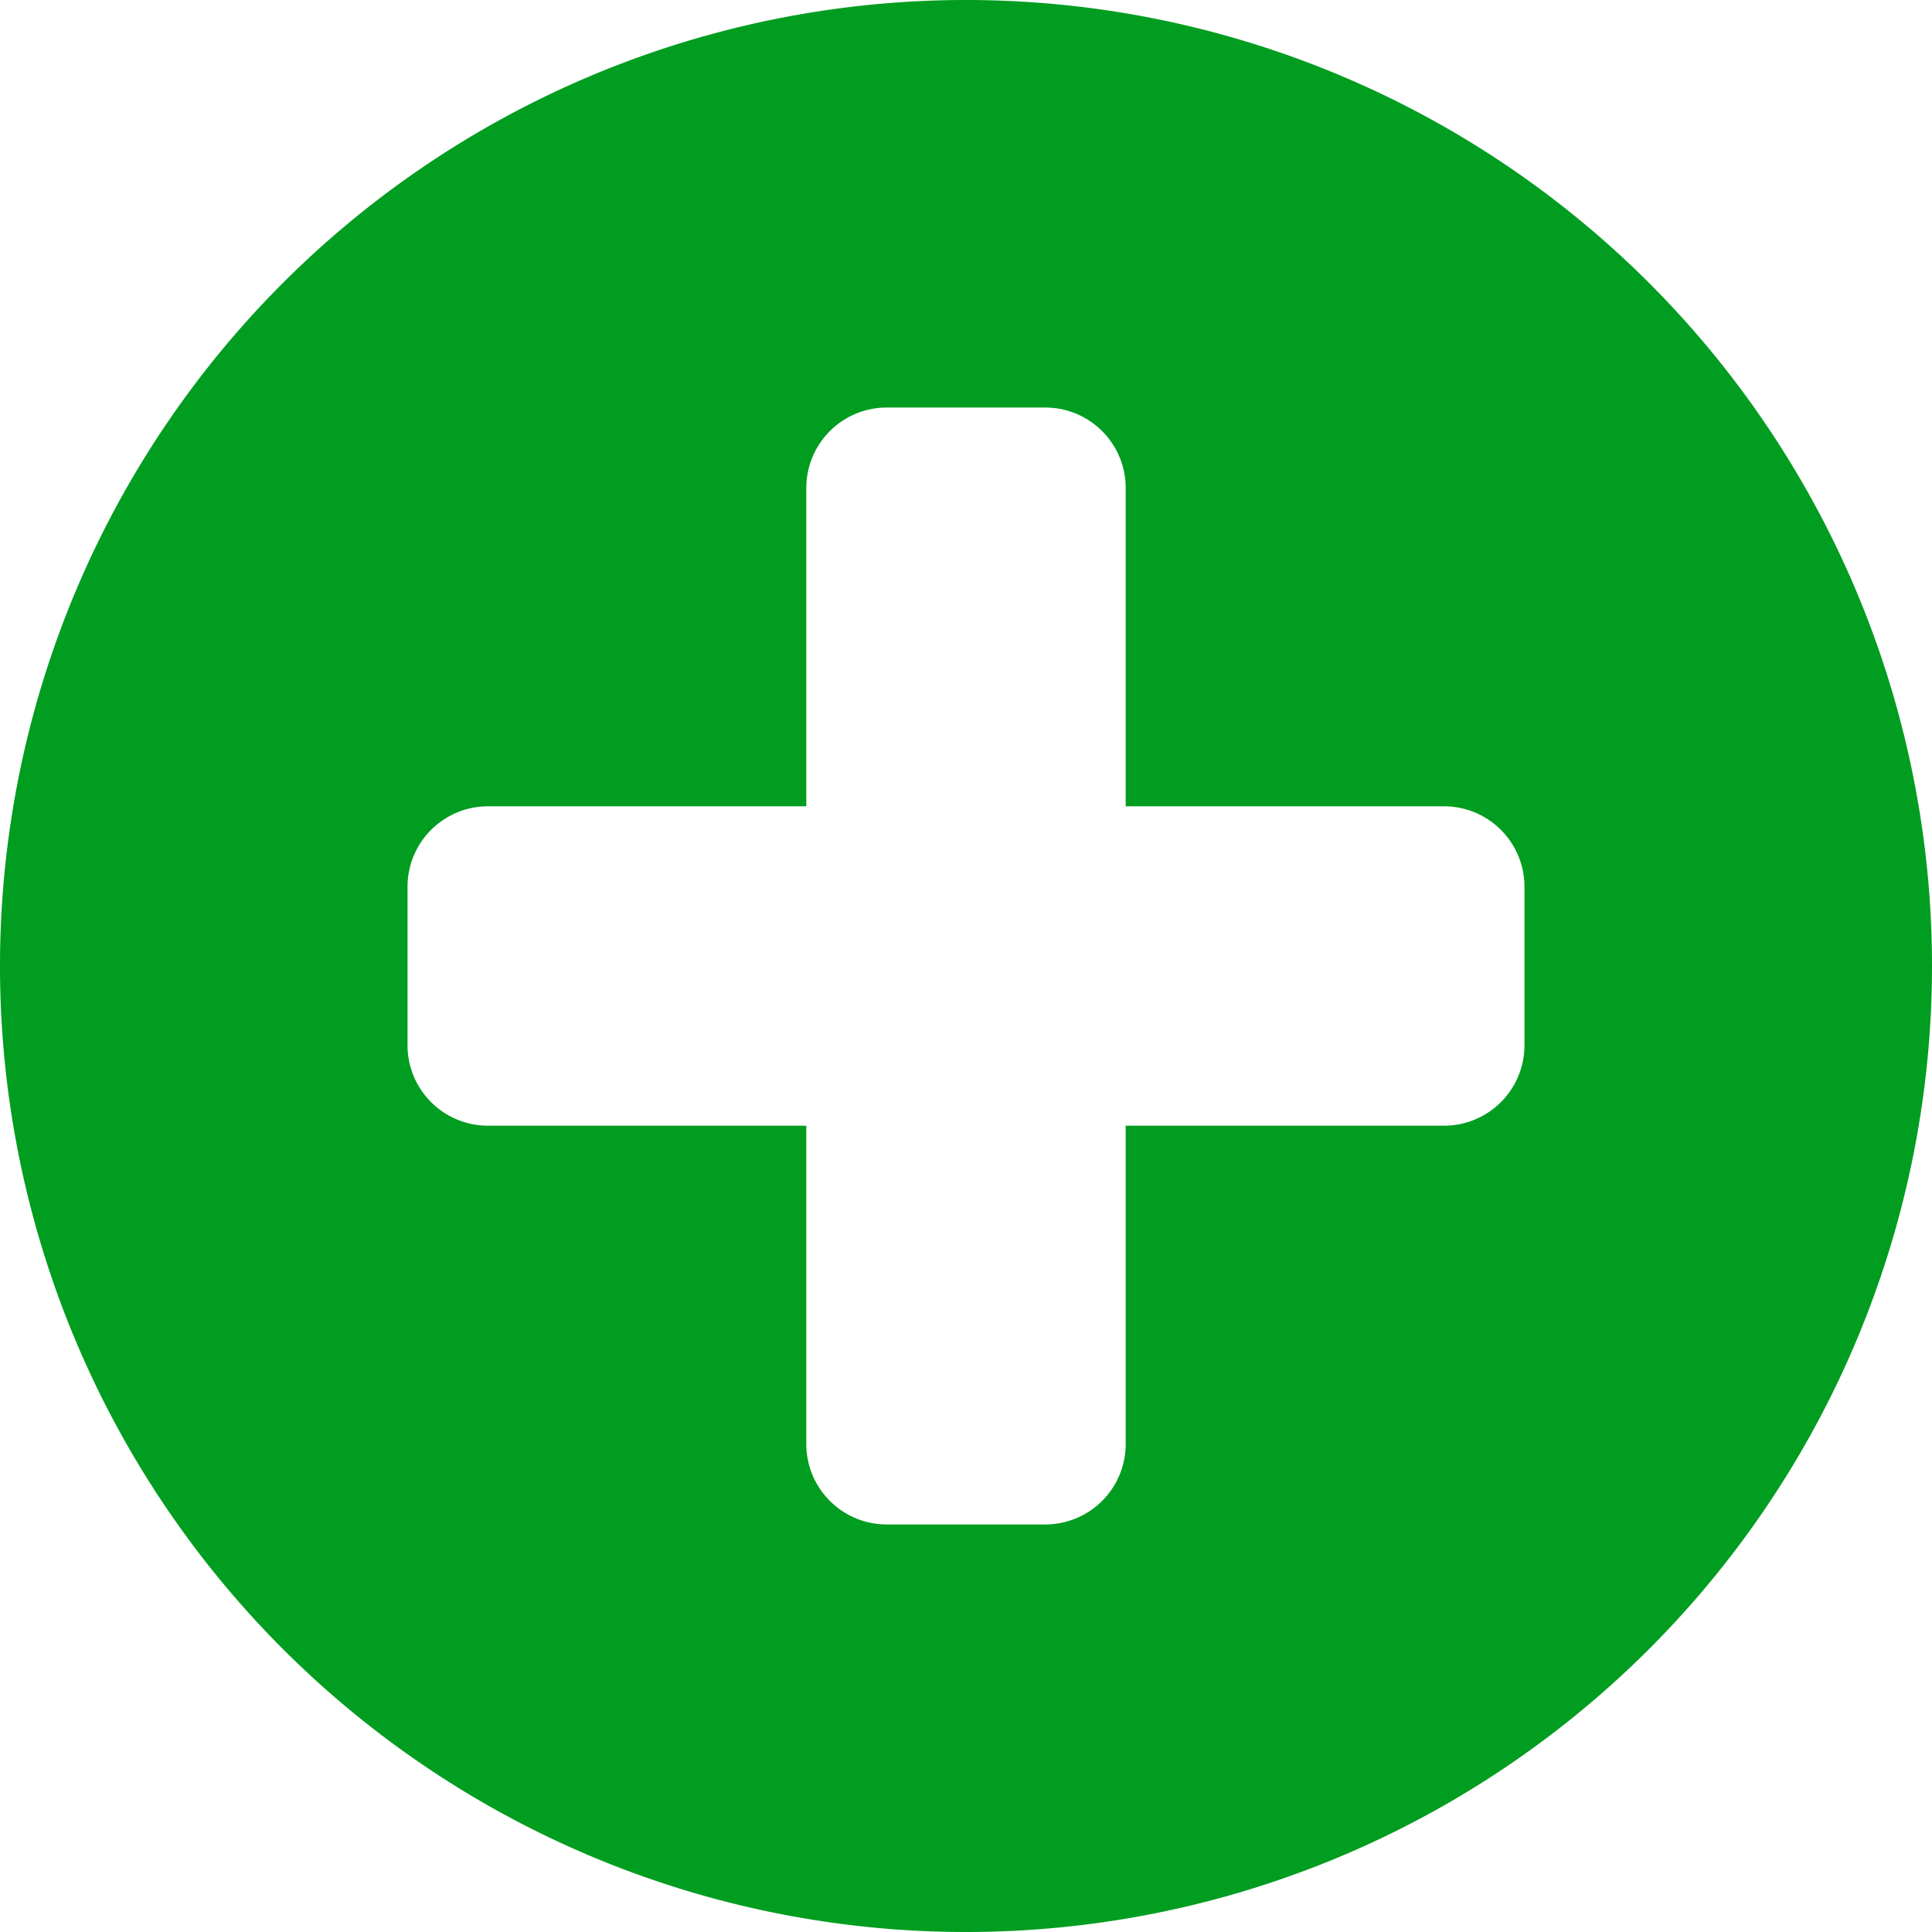 <svg xmlns="http://www.w3.org/2000/svg" viewBox="0 0 128 128"><title>add_friend</title><g id="add_friend.svg"><path d="M64,128a64,64,0,1,1,64-64A64,64,0,0,1,64,128Zm37-69.29a5.33,5.33,0,0,0-5.29-5.29H74.58V32.25A5.33,5.33,0,0,0,69.29,27H58.71a5.33,5.33,0,0,0-5.29,5.29V53.42H32.25A5.33,5.33,0,0,0,27,58.71V69.29a5.33,5.33,0,0,0,5.29,5.29H53.42V95.75A5.33,5.33,0,0,0,58.71,101H69.29a5.33,5.33,0,0,0,5.29-5.29V74.58H95.75A5.33,5.33,0,0,0,101,69.29Z" fill="#009d20"/></g></svg>